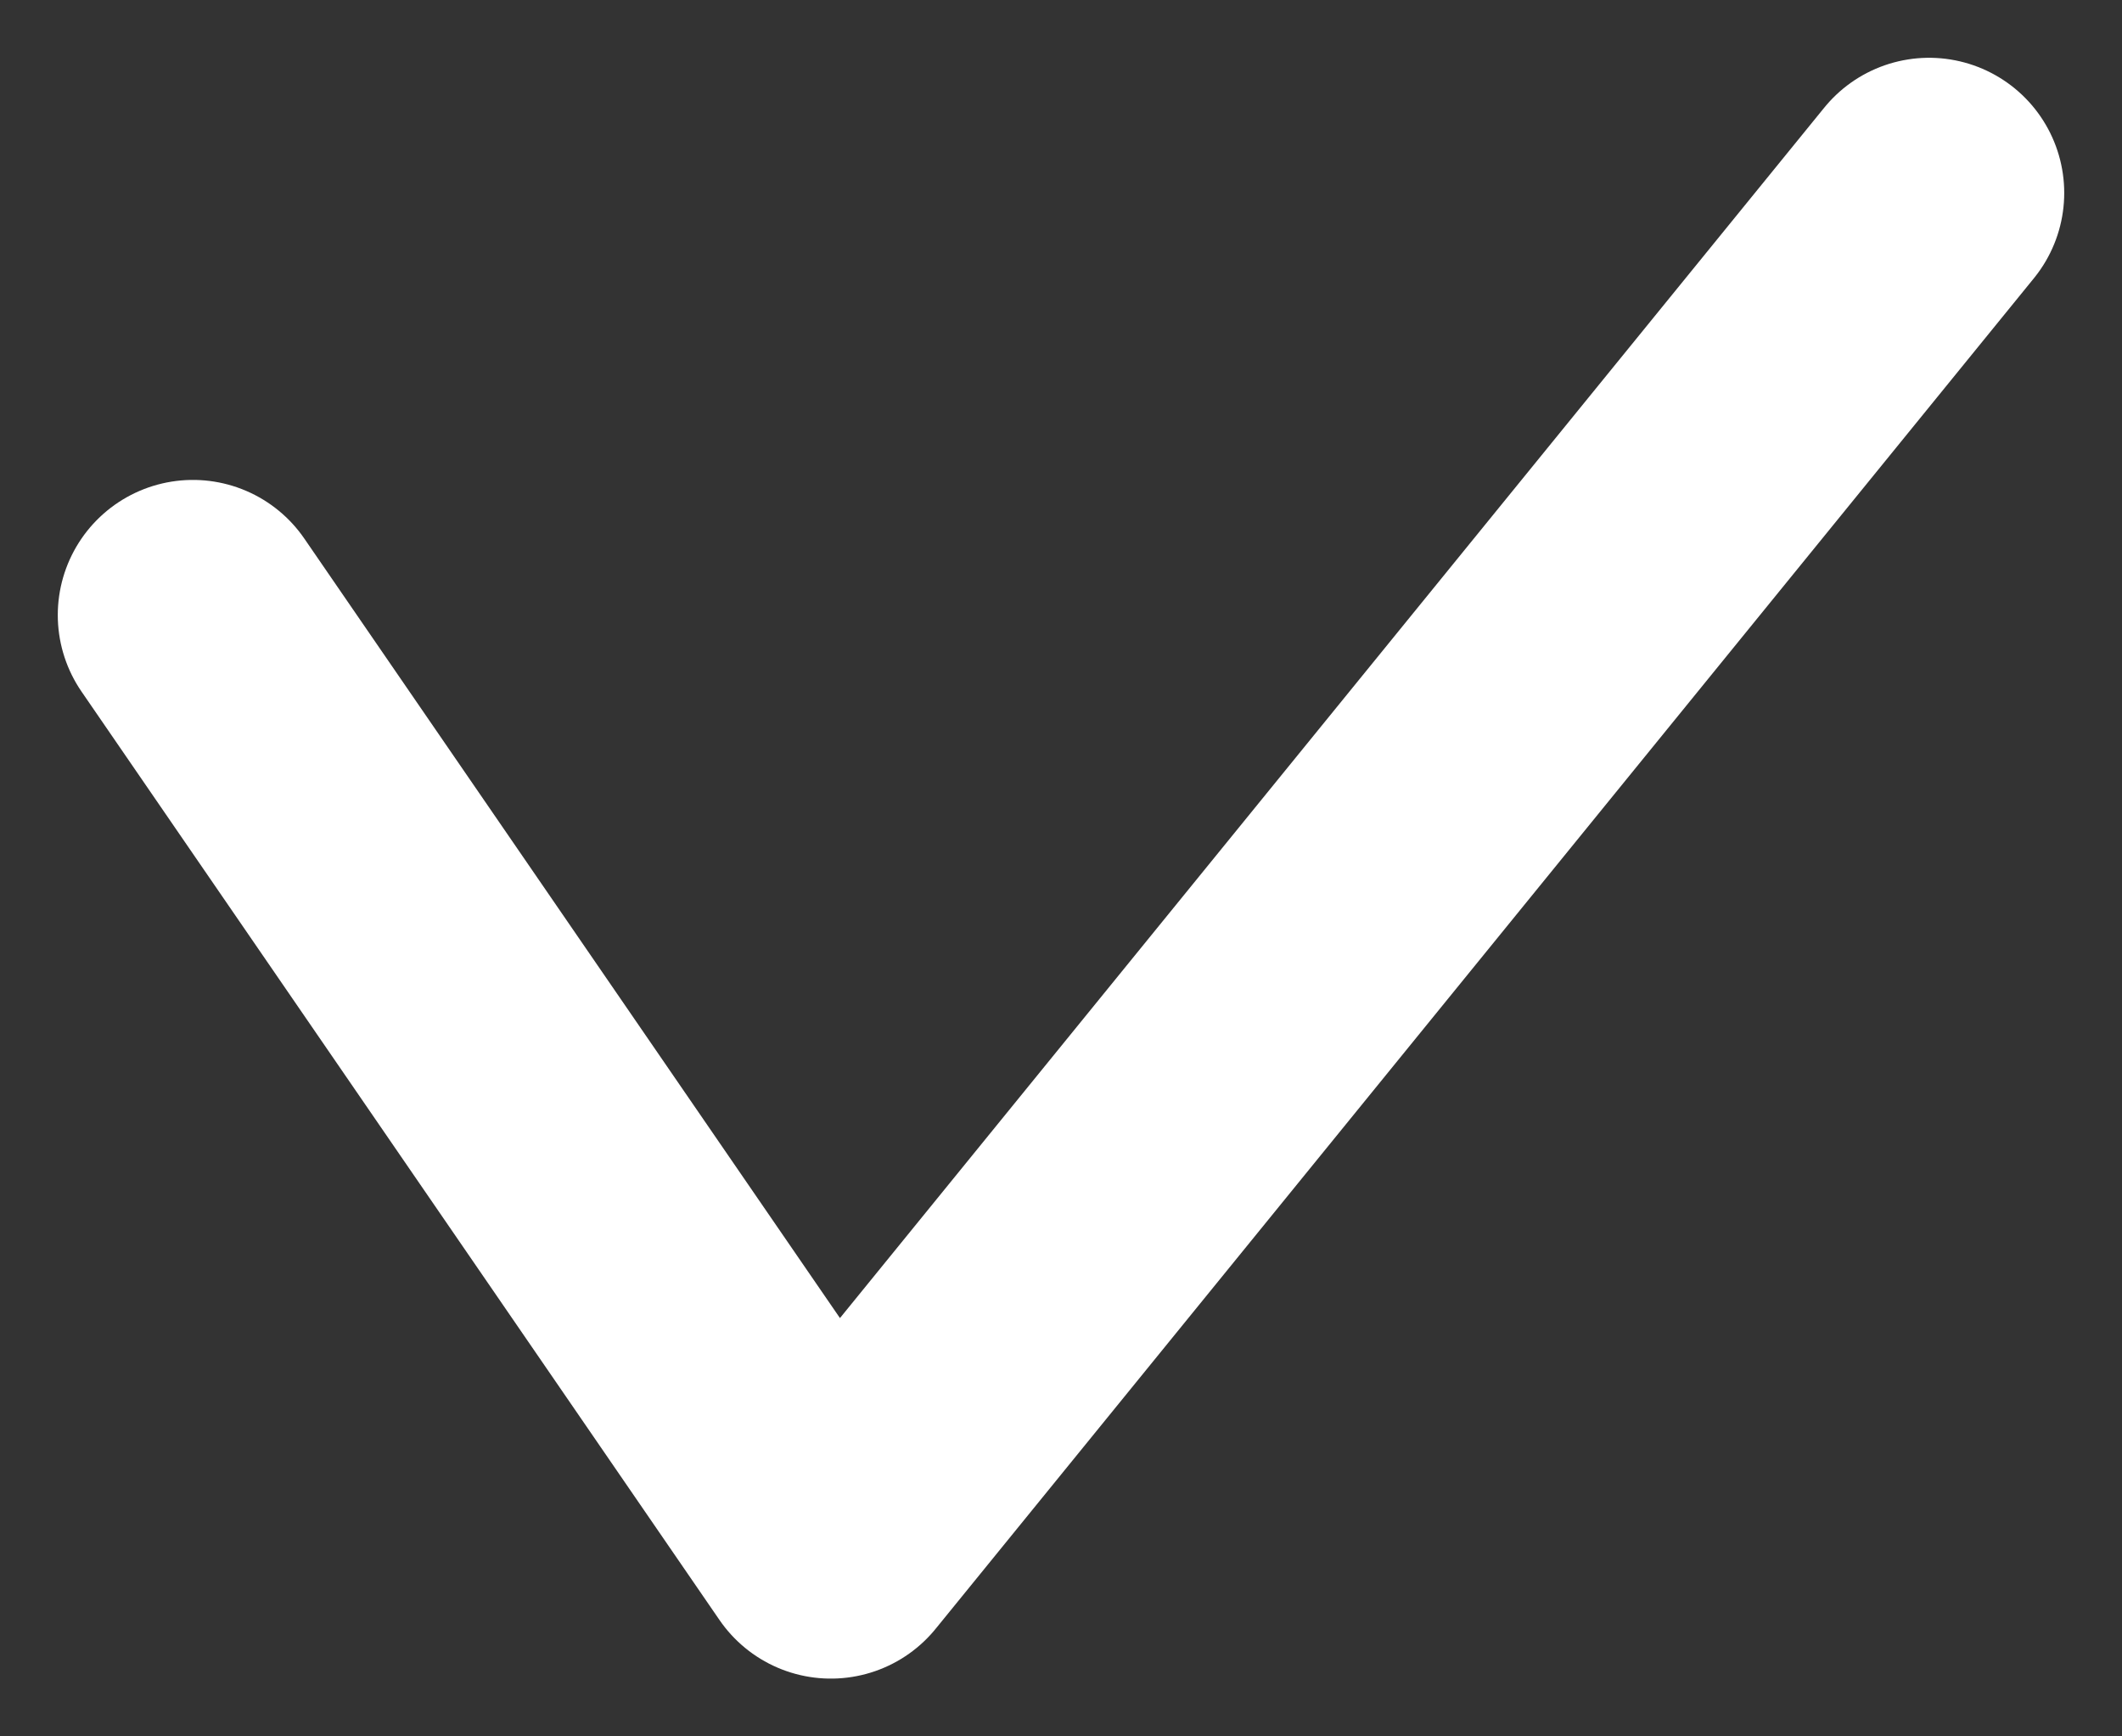 <?xml version="1.0" encoding="UTF-8"?>
<svg width="11px" height="9px" viewBox="0 0 11 9" version="1.1" xmlns="http://www.w3.org/2000/svg" xmlns:xlink="http://www.w3.org/1999/xlink">
    <rect x="0" y="0" width="11" height="9" fill="#333333" stroke="none"/>
    <!-- Generator: Sketch 49.3 (51167) - http://www.bohemiancoding.com/sketch -->
    <title>Path 2</title>
    <desc>Created with Sketch.</desc>
    <defs></defs>
    <g id="final-redesign" stroke="none" stroke-width="1" fill="none" fill-rule="evenodd" stroke-linecap="round" stroke-linejoin="round">
        <g id="2-copy" transform="translate(-295, -1776)" stroke="#fff" stroke-width="1.401">
            <g id="Group-14" transform="translate(290, 1661)">
                <g id="Group-3" transform="translate(6, 109)">
                    <polyline id="Path-2" points="0 9.188 3.307 14 9 7"></polyline>
                </g>
            </g>
        </g>
    </g>
</svg>